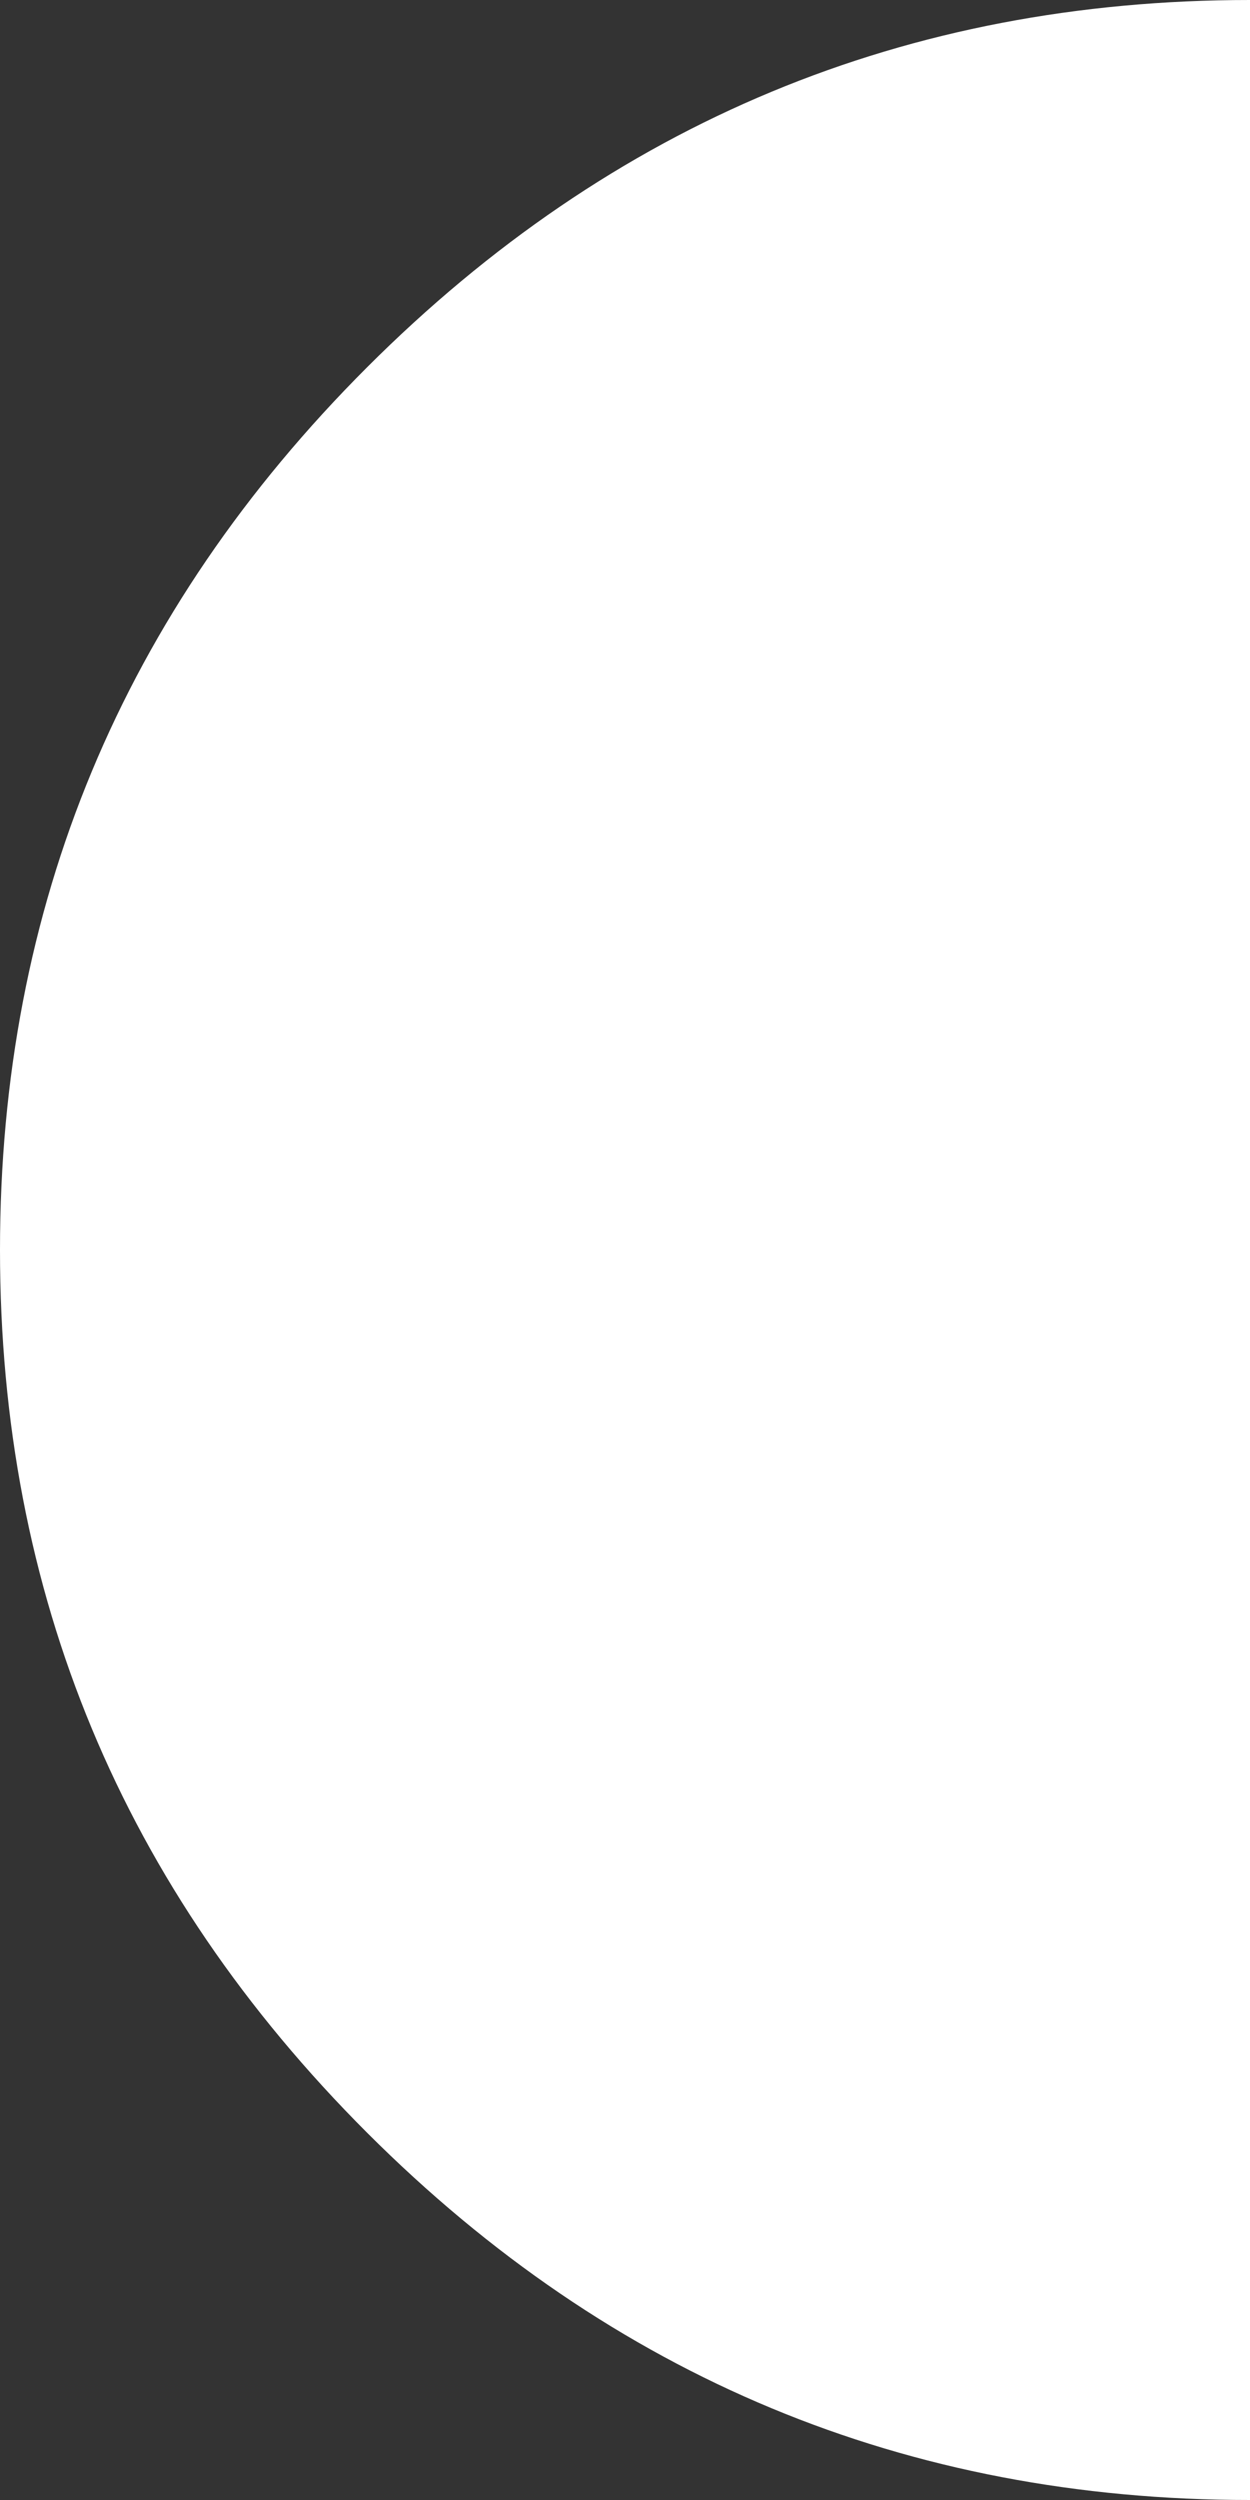 <?xml version="1.0" encoding="UTF-8" standalone="no"?>
<svg xmlns:ffdec="https://www.free-decompiler.com/flash" xmlns:xlink="http://www.w3.org/1999/xlink" ffdec:objectType="shape" height="16.0px" width="8.0px" xmlns="http://www.w3.org/2000/svg">
  <rect width="100%" height="100%" fill="#333333" stroke="none"/>
  <g transform="matrix(1.0, 0.0, 0.0, 1.0, 8.0, 8.0)">
    <path d="M0.0 -8.0 L0.0 8.0 Q-3.3 8.0 -5.65 5.65 -8.0 3.3 -8.0 0.0 -8.0 -3.3 -5.65 -5.65 -3.3 -8.0 0.0 -8.0" fill="#ffffff" fill-rule="evenodd" stroke="none"/>
  </g>
</svg>

